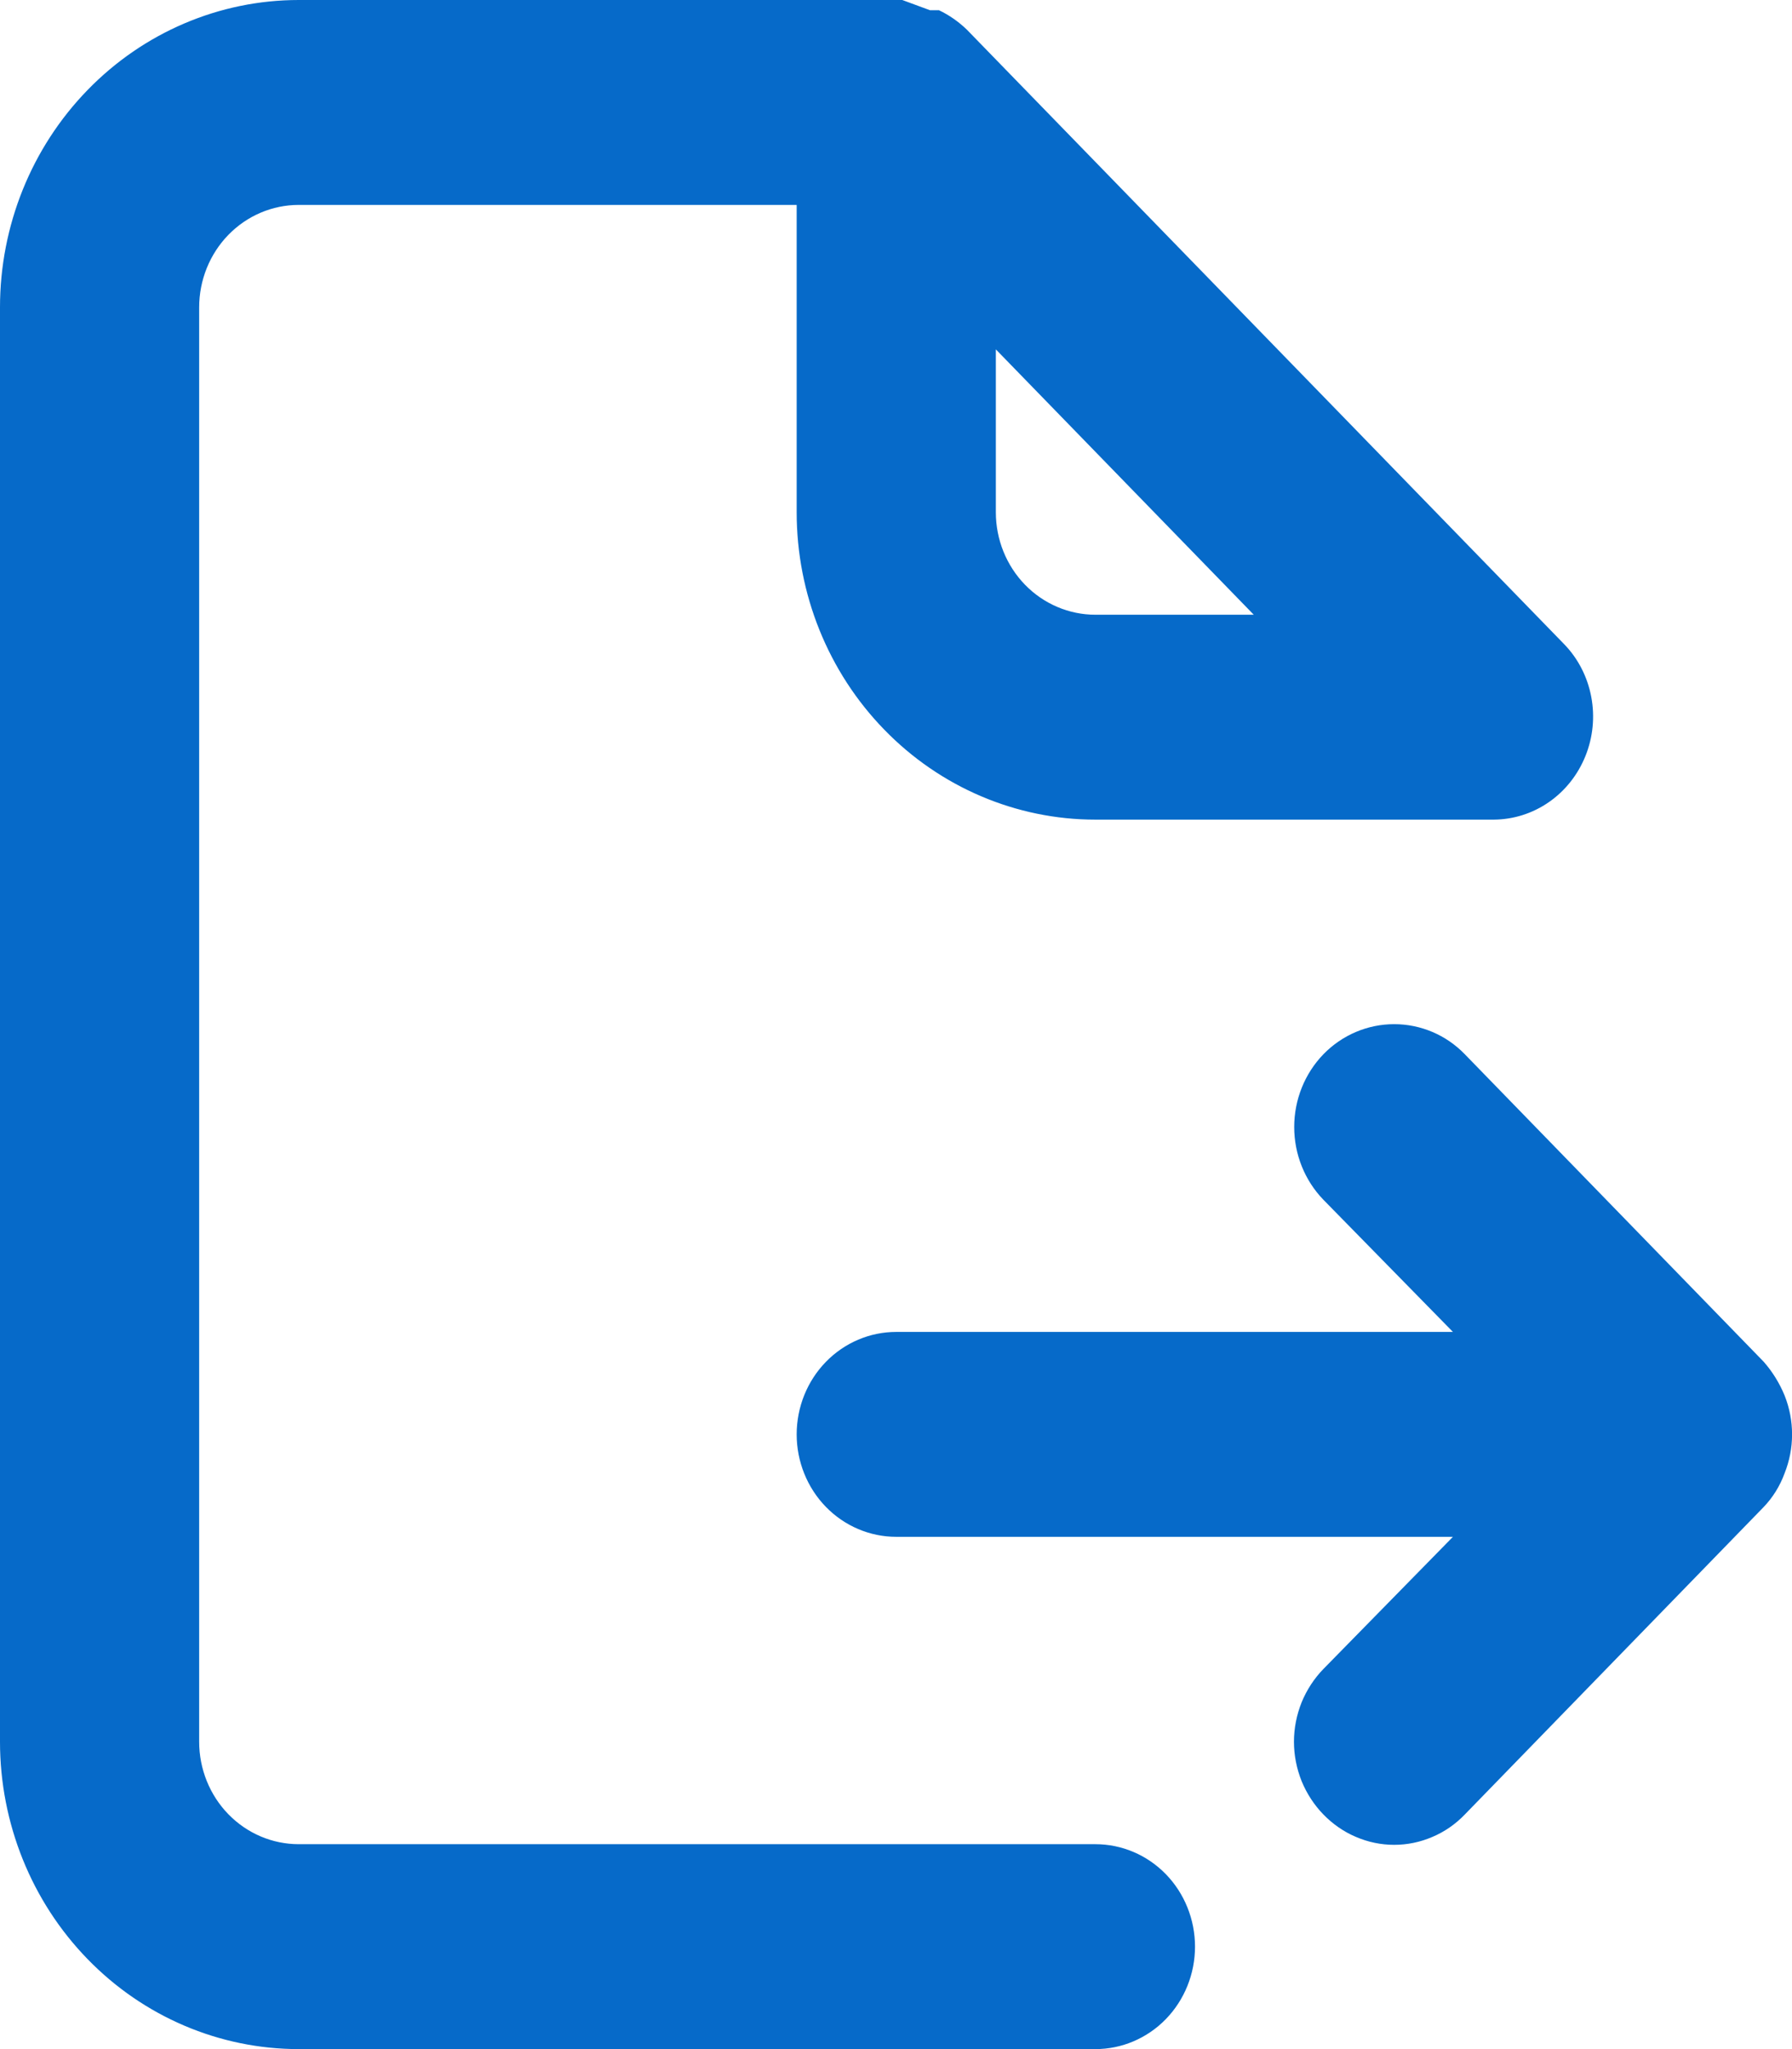 <svg width="14" height="16" viewBox="0 0 14 16" fill="none" xmlns="http://www.w3.org/2000/svg">
<path d="M13.942 10.896C13.902 10.799 13.847 10.71 13.778 10.632L11.444 8.232C11.298 8.081 11.099 7.997 10.892 7.997C10.685 7.997 10.486 8.081 10.339 8.232C10.193 8.383 10.111 8.587 10.111 8.8C10.111 9.013 10.193 9.217 10.339 9.368L11.351 10.4H7.002C6.796 10.4 6.598 10.484 6.452 10.634C6.306 10.784 6.224 10.988 6.224 11.2C6.224 11.412 6.306 11.616 6.452 11.766C6.598 11.916 6.796 12 7.002 12H11.351L10.339 13.032C10.267 13.106 10.209 13.195 10.169 13.292C10.13 13.39 10.109 13.494 10.109 13.6C10.109 13.706 10.13 13.81 10.169 13.908C10.209 14.005 10.267 14.094 10.339 14.168C10.412 14.243 10.498 14.303 10.593 14.343C10.688 14.384 10.789 14.405 10.892 14.405C10.995 14.405 11.096 14.384 11.191 14.343C11.286 14.303 11.372 14.243 11.444 14.168L13.778 11.768C13.85 11.693 13.906 11.603 13.942 11.504C14.02 11.309 14.02 11.091 13.942 10.896ZM8.558 14.4H2.334C2.128 14.4 1.93 14.316 1.784 14.166C1.638 14.016 1.556 13.812 1.556 13.6V2.4C1.556 2.188 1.638 1.984 1.784 1.834C1.93 1.684 2.128 1.6 2.334 1.6H6.224V4C6.224 4.637 6.47 5.247 6.908 5.697C7.345 6.147 7.939 6.4 8.558 6.4H11.67C11.823 6.399 11.973 6.352 12.101 6.263C12.228 6.175 12.327 6.05 12.386 5.904C12.445 5.758 12.461 5.598 12.432 5.443C12.403 5.287 12.33 5.144 12.222 5.032L7.554 0.232C7.49 0.17 7.416 0.118 7.336 0.08H7.266L7.049 0H2.334C1.715 0 1.121 0.253 0.684 0.703C0.246 1.153 0 1.763 0 2.4V13.6C0 14.236 0.246 14.847 0.684 15.297C1.121 15.747 1.715 16 2.334 16H8.558C8.764 16 8.962 15.916 9.108 15.766C9.254 15.616 9.336 15.412 9.336 15.2C9.336 14.988 9.254 14.784 9.108 14.634C8.962 14.484 8.764 14.4 8.558 14.4ZM7.78 2.728L9.795 4.8H8.558C8.352 4.8 8.154 4.716 8.008 4.566C7.862 4.416 7.78 4.212 7.78 4V2.728Z" fill="#066AC9"/>
</svg>
